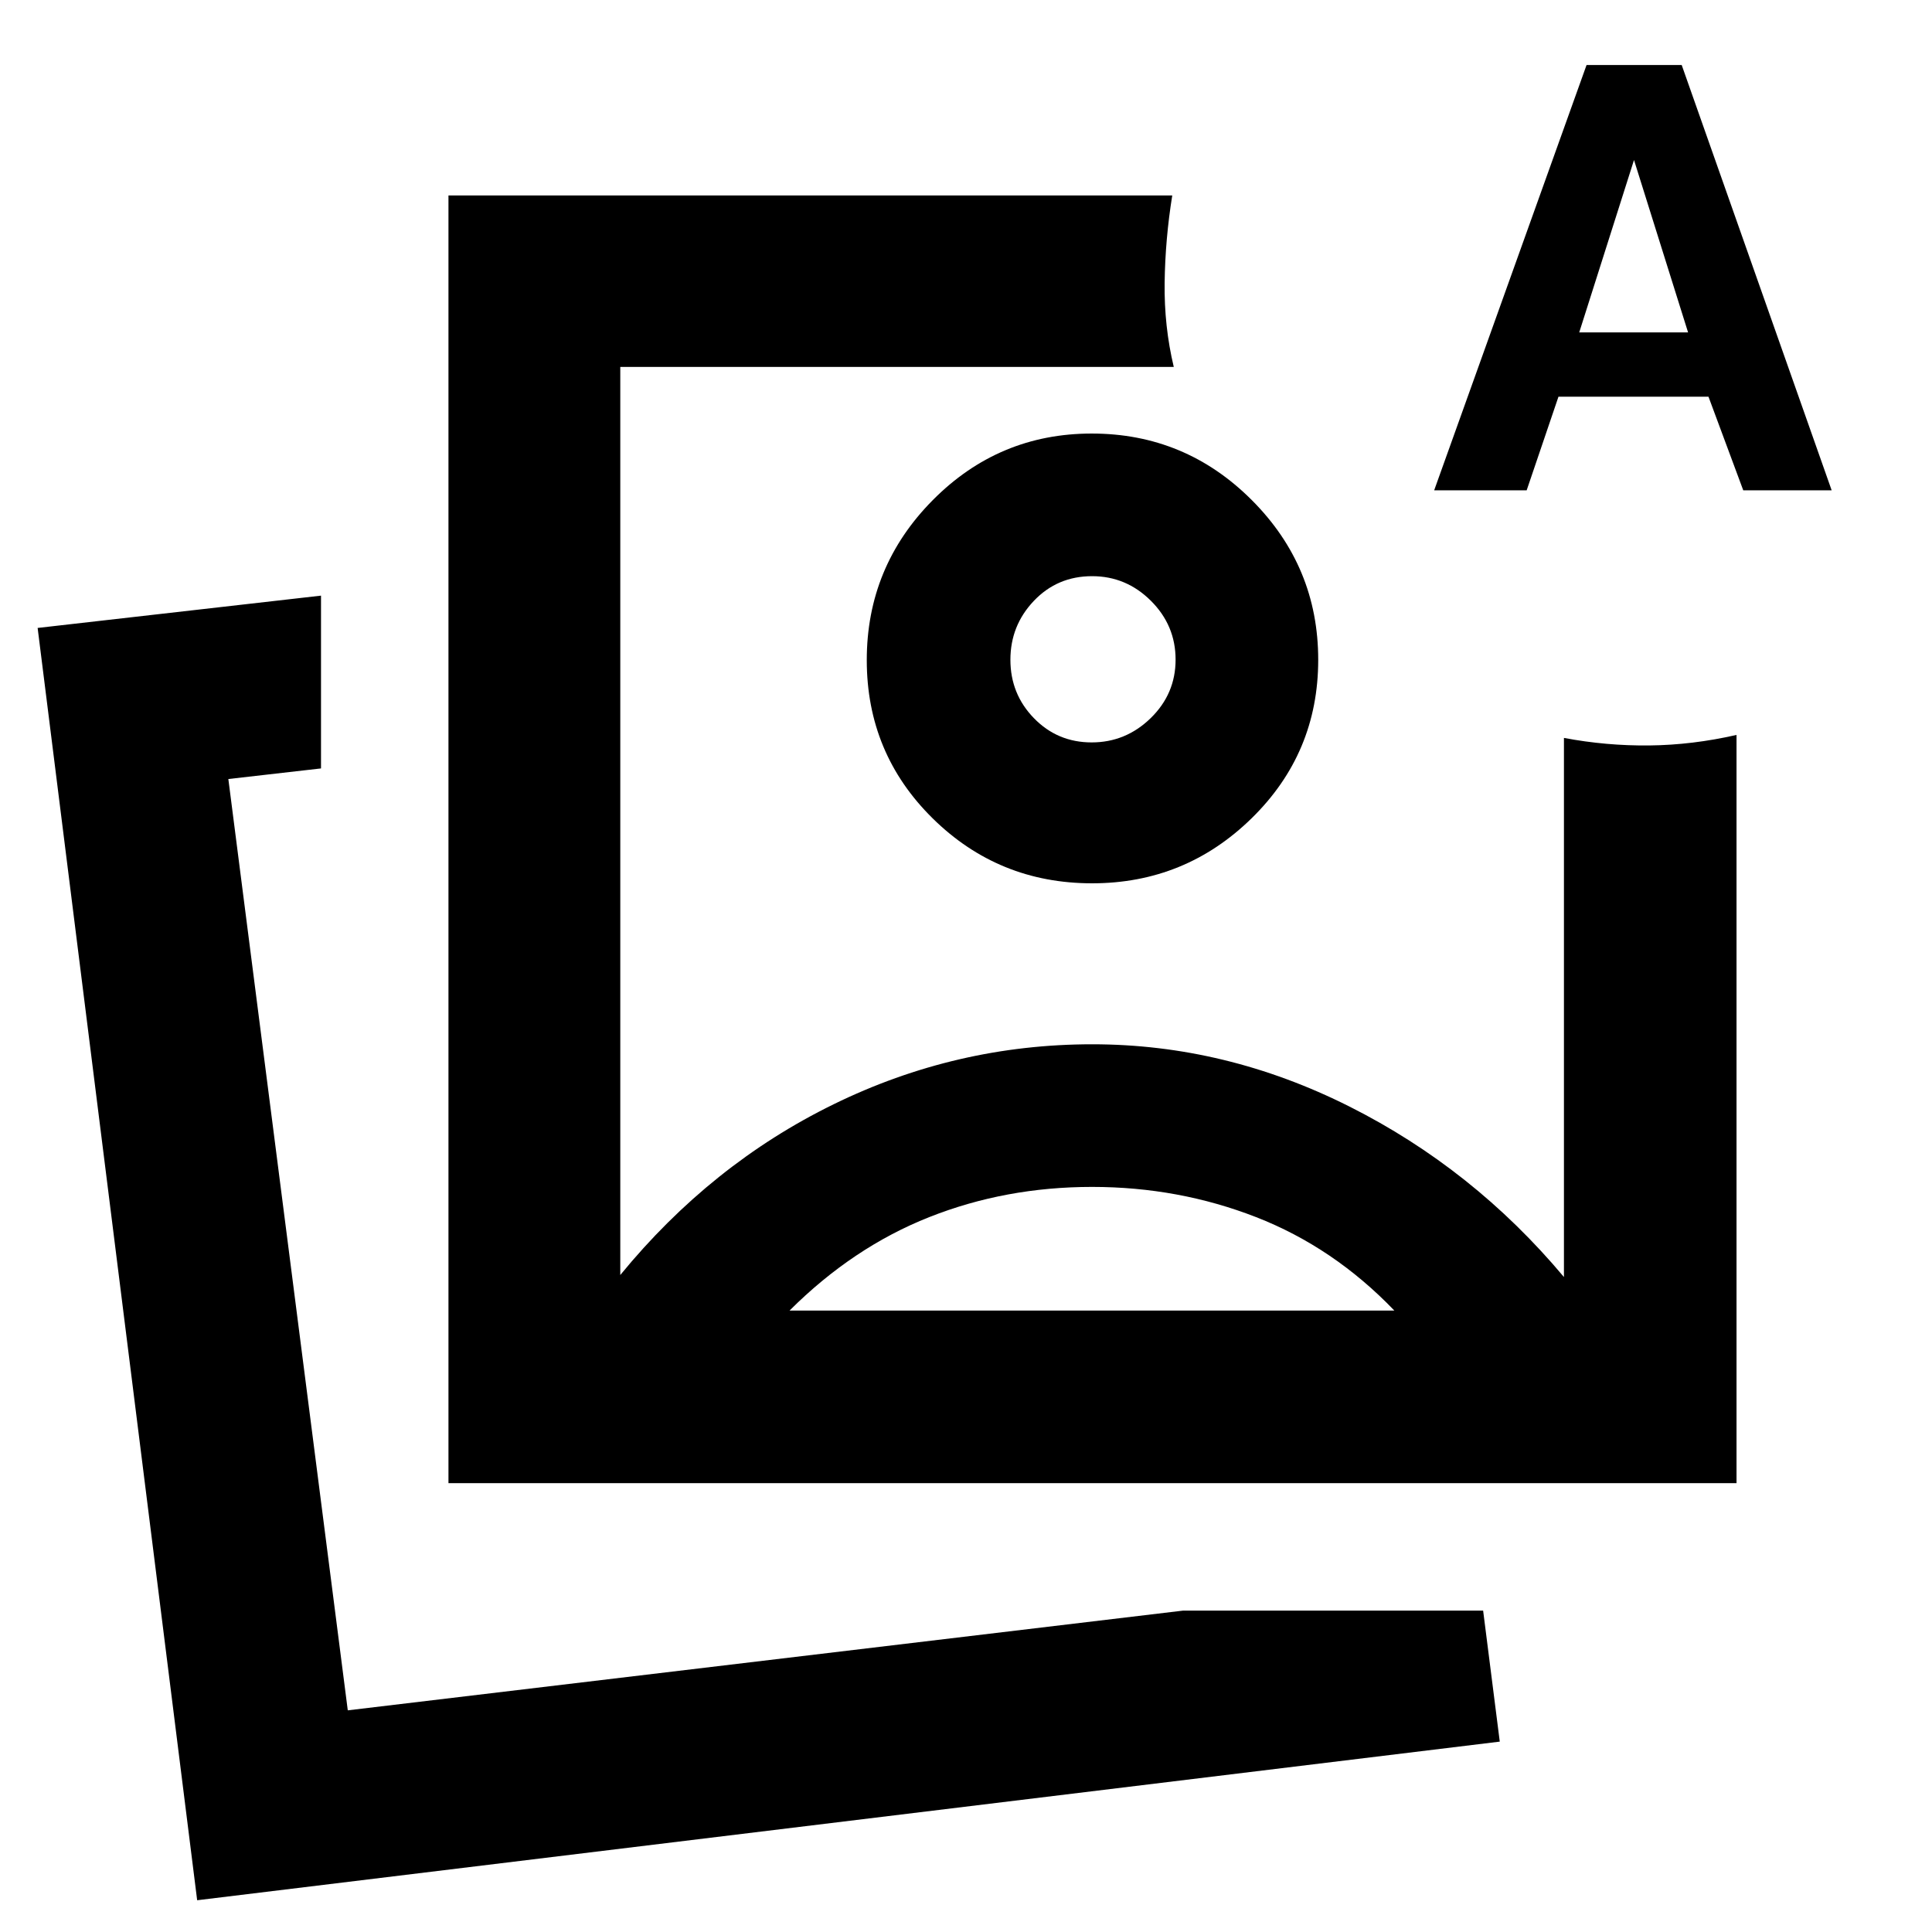 <svg xmlns="http://www.w3.org/2000/svg" height="40" viewBox="0 -960 960 960" width="40"><path d="M222.839-223.027V-862.87h359.646q-3.498 21.719-3.785 43.36-.287 21.641 4.539 41.829H308.216v451.226q45.061-55.013 105.99-84.83 60.928-29.816 128.519-29.816 66.276 0 127.775 30.917 61.499 30.917 106.615 84.729v-267.879q21.066 3.979 42.468 3.747 21.402-.232 43.287-5.232v371.792H222.839Zm319.827-409.176ZM97.969-15.78 18.7-647.978l140.806-16.051v85.856l-46.044 5.268 59.348 462.762 415.047-49.551h149.102l8.266 65.095L97.969-15.78Zm74.841-95.095Zm539.814-605.481 75.729-211.341h47.271l74.522 211.341h-43.931l-17.283-46.536h-74.534l-15.81 46.536h-45.964Zm72.087-78.485h54.08l-26.862-85.653-27.218 85.653Zm-242.077 424.61q-42.983 0-80.893 15.007-37.909 15.008-69.424 46.443h300.53q-30.181-31.435-68.705-46.443-38.524-15.007-81.508-15.007Zm-.141-374.342q46.47 0 79.495 33.045 33.026 33.045 33.026 79.376t-33.034 78.698q-33.034 32.367-79.327 32.367-46.451 0-79.205-32.264t-32.754-78.643q0-46.397 32.789-79.488 32.788-33.091 79.01-33.091Zm.147 70.87q-17.234 0-28.905 12.256t-11.671 29.275q0 17.02 11.706 29.045 11.706 12.026 28.659 12.026 16.954 0 29.335-12.061 12.38-12.06 12.38-29.08 0-17.02-12.279-29.24-12.28-12.221-29.225-12.221Z"/></svg>